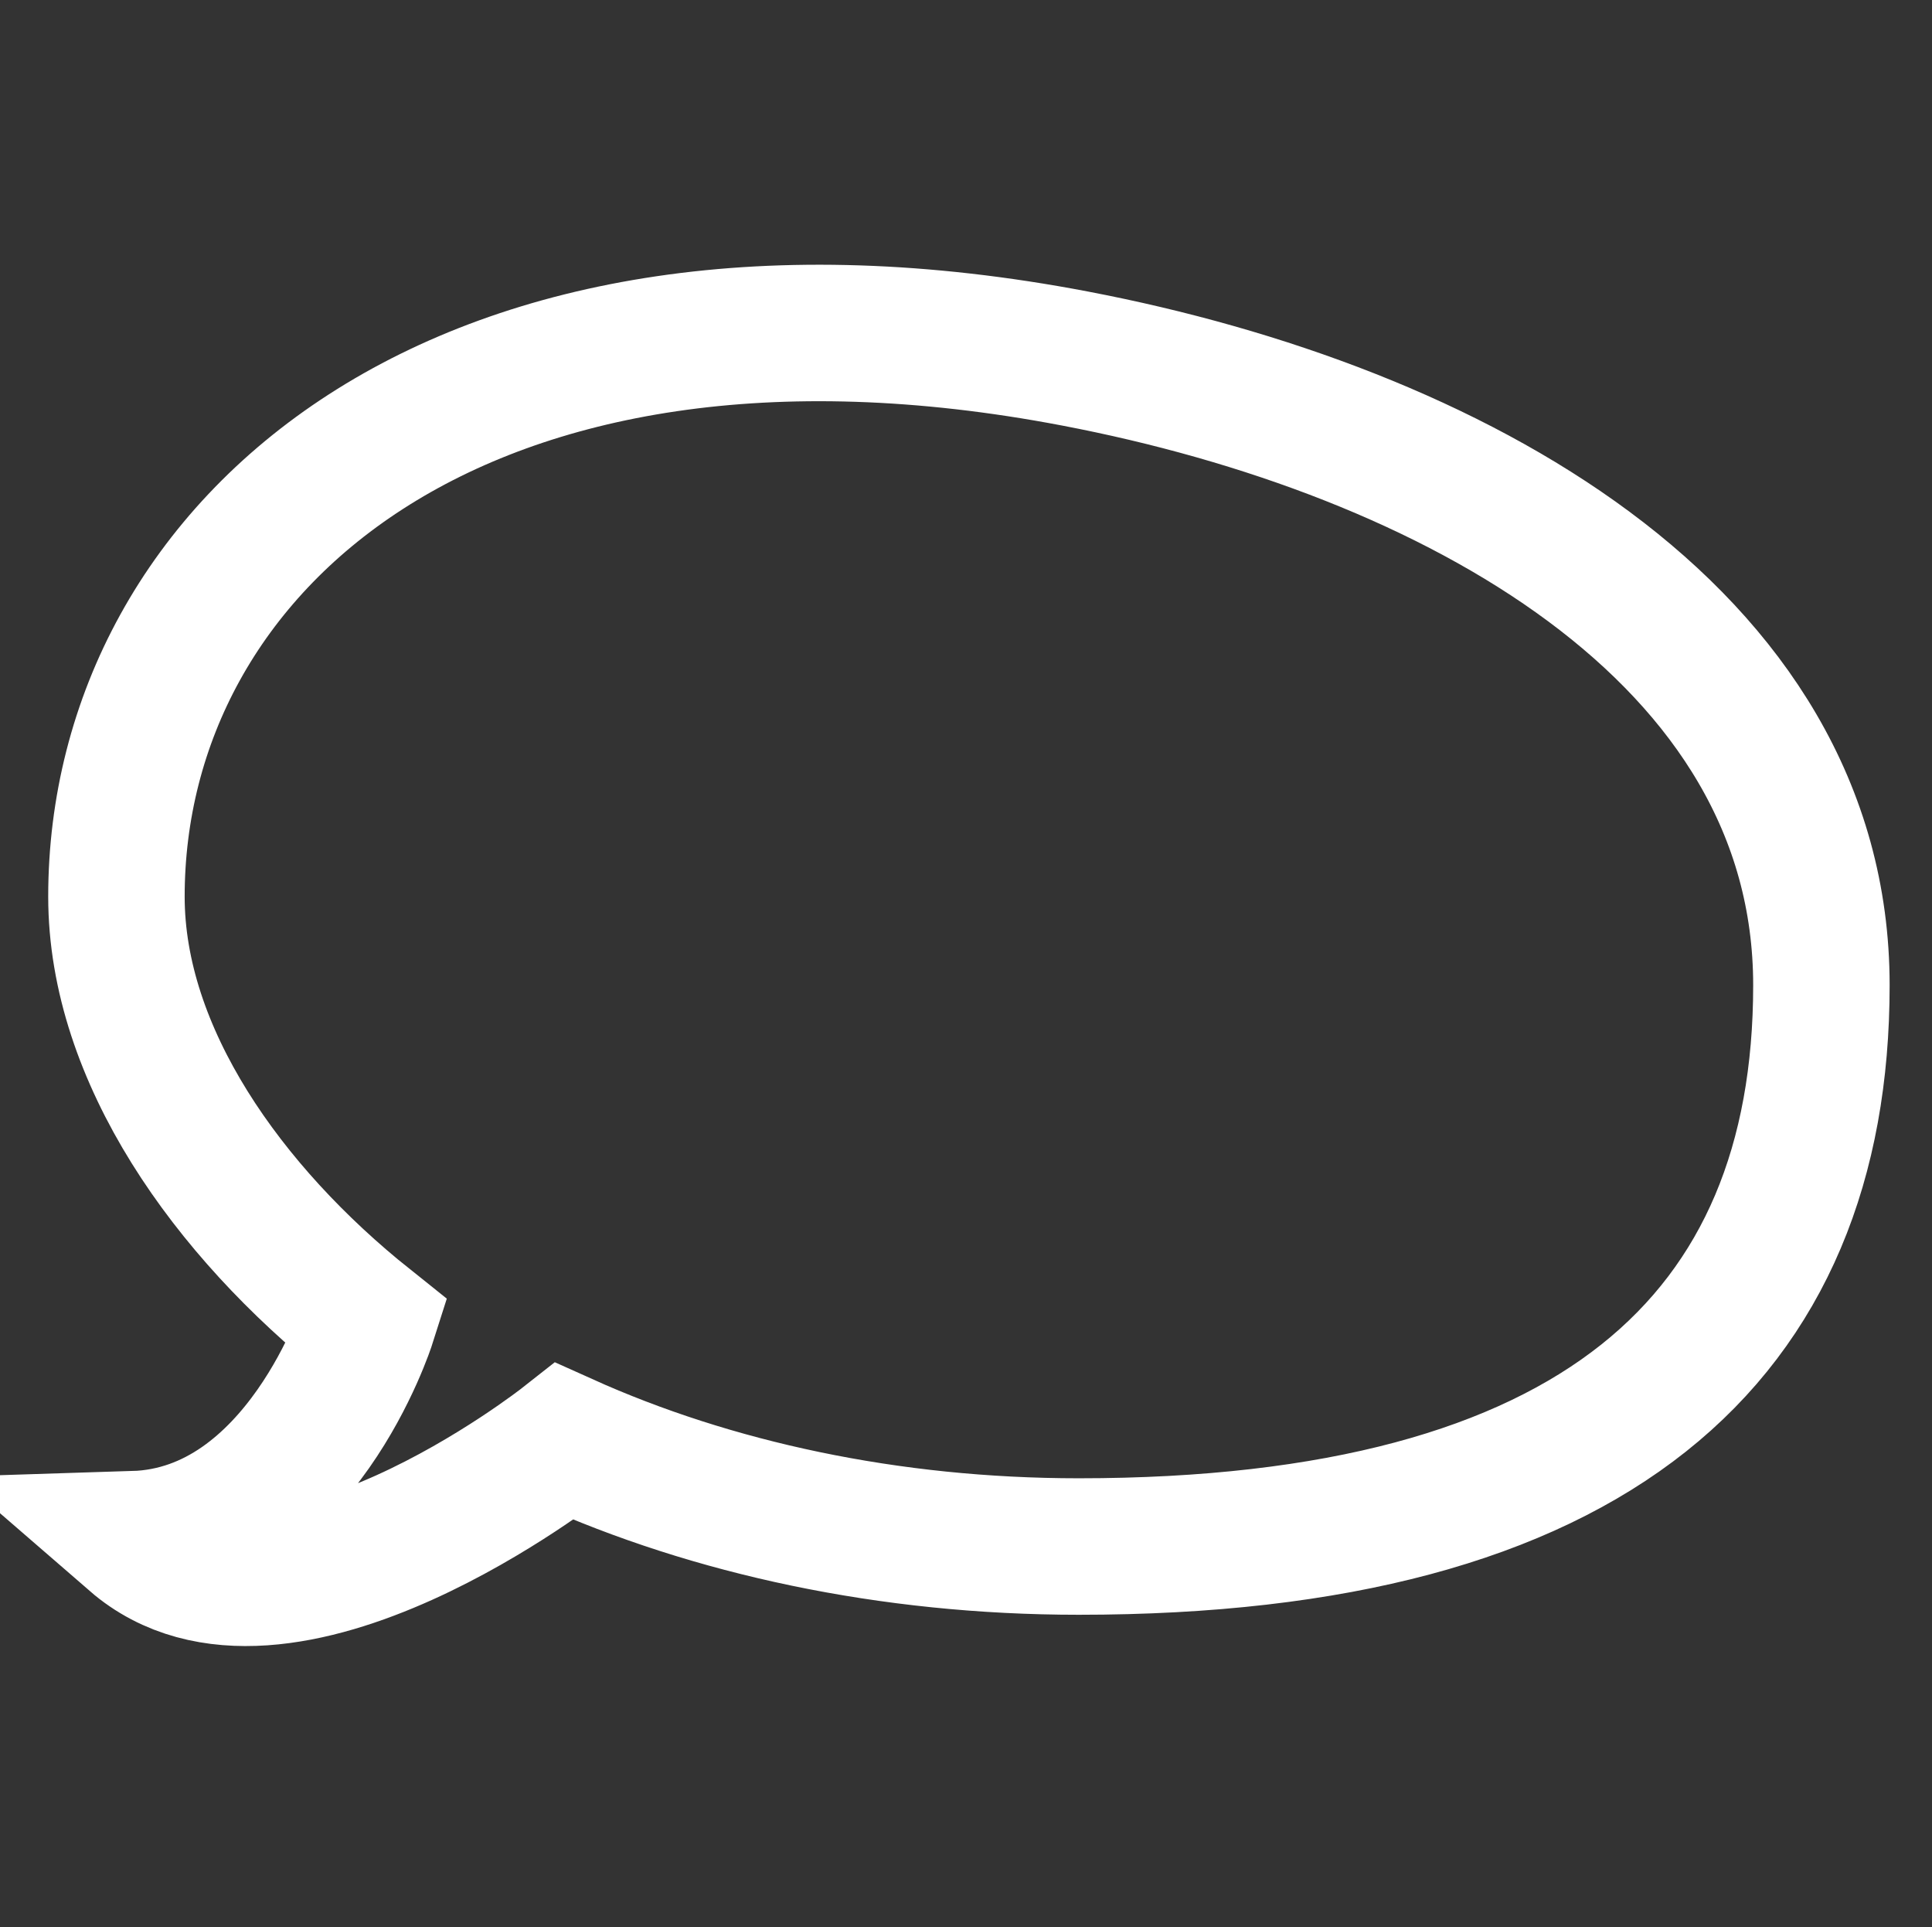 <?xml version="1.0" encoding="UTF-8" standalone="no"?>
<!-- Created with Inkscape (http://www.inkscape.org/) -->

<svg
     xmlns:dc="http://purl.org/dc/elements/1.1/"
     xmlns:cc="http://creativecommons.org/ns#"
     xmlns:rdf="http://www.w3.org/1999/02/22-rdf-syntax-ns#"
     xmlns:svg="http://www.w3.org/2000/svg"
     xmlns="http://www.w3.org/2000/svg"
     xmlns:sodipodi="http://sodipodi.sourceforge.net/DTD/sodipodi-0.dtd"
     xmlns:inkscape="http://www.inkscape.org/namespaces/inkscape"
     width="1003.344"
     height="1000.63"
     id="svg2"
     sodipodi:version="0.32"
     inkscape:version="0.48.3.1 r9886"
     version="1.0"
     sodipodi:docname="baloon.svg"
     inkscape:output_extension="org.inkscape.output.svg.inkscape"
     inkscape:export-filename="/home/plq/src/octopress/_deploy/images/basso-sx.png"
     inkscape:export-xdpi="1.8527453"
     inkscape:export-ydpi="1.8527453">
    <rect width="100%" height="100%" fill="#333333" stroke="none"/>
    <defs
         id="defs4" />
    <sodipodi:namedview
         id="base"
         pagecolor="#ffffff"
         bordercolor="#666666"
         borderopacity="1.0"
         inkscape:pageopacity="0.0"
         inkscape:pageshadow="2"
         inkscape:zoom="0.5"
         inkscape:cx="282.04932"
         inkscape:cy="391.35655"
         inkscape:document-units="cm"
         inkscape:current-layer="layer1"
         width="1052.362px"
         height="744.094px"
         inkscape:window-width="1440"
         inkscape:window-height="878"
         inkscape:window-x="0"
         inkscape:window-y="0"
         showgrid="false"
         inkscape:window-maximized="0"
         units="cm"
         fit-margin-top="0"
         fit-margin-left="0"
         fit-margin-right="0"
         fit-margin-bottom="0" />
    <g
         inkscape:label="Livello 1"
         inkscape:groupmode="layer"
         id="layer1"
         transform="translate(-49.25,292.609)">
        <path
             style="fill:none;stroke:#ffffff;stroke-width:70.866;stroke-miterlimit:4;stroke-opacity:1;stroke-dasharray:none"
             d="m 609.438,510.375 c -98.608,0 -190.4,-20.07 -267.031,-54.562 0,0 -147.808,116.335 -223.469,50.781 86.275,-2.732 121.188,-112.438 121.188,-112.438 -72.568,-57.913 -130.406,-139.072 -130.406,-221.188 0,-182.949 179.668,-340.137 497.719,-279.438 195.085,37.232 387.719,142.489 387.719,325.438 -2e-4,182.949 -117.604,291.406 -385.719,291.406 z"
             id="path2164"
             inkscape:connector-curvature="0"
             sodipodi:nodetypes="scccssss" />
    </g>
</svg>
